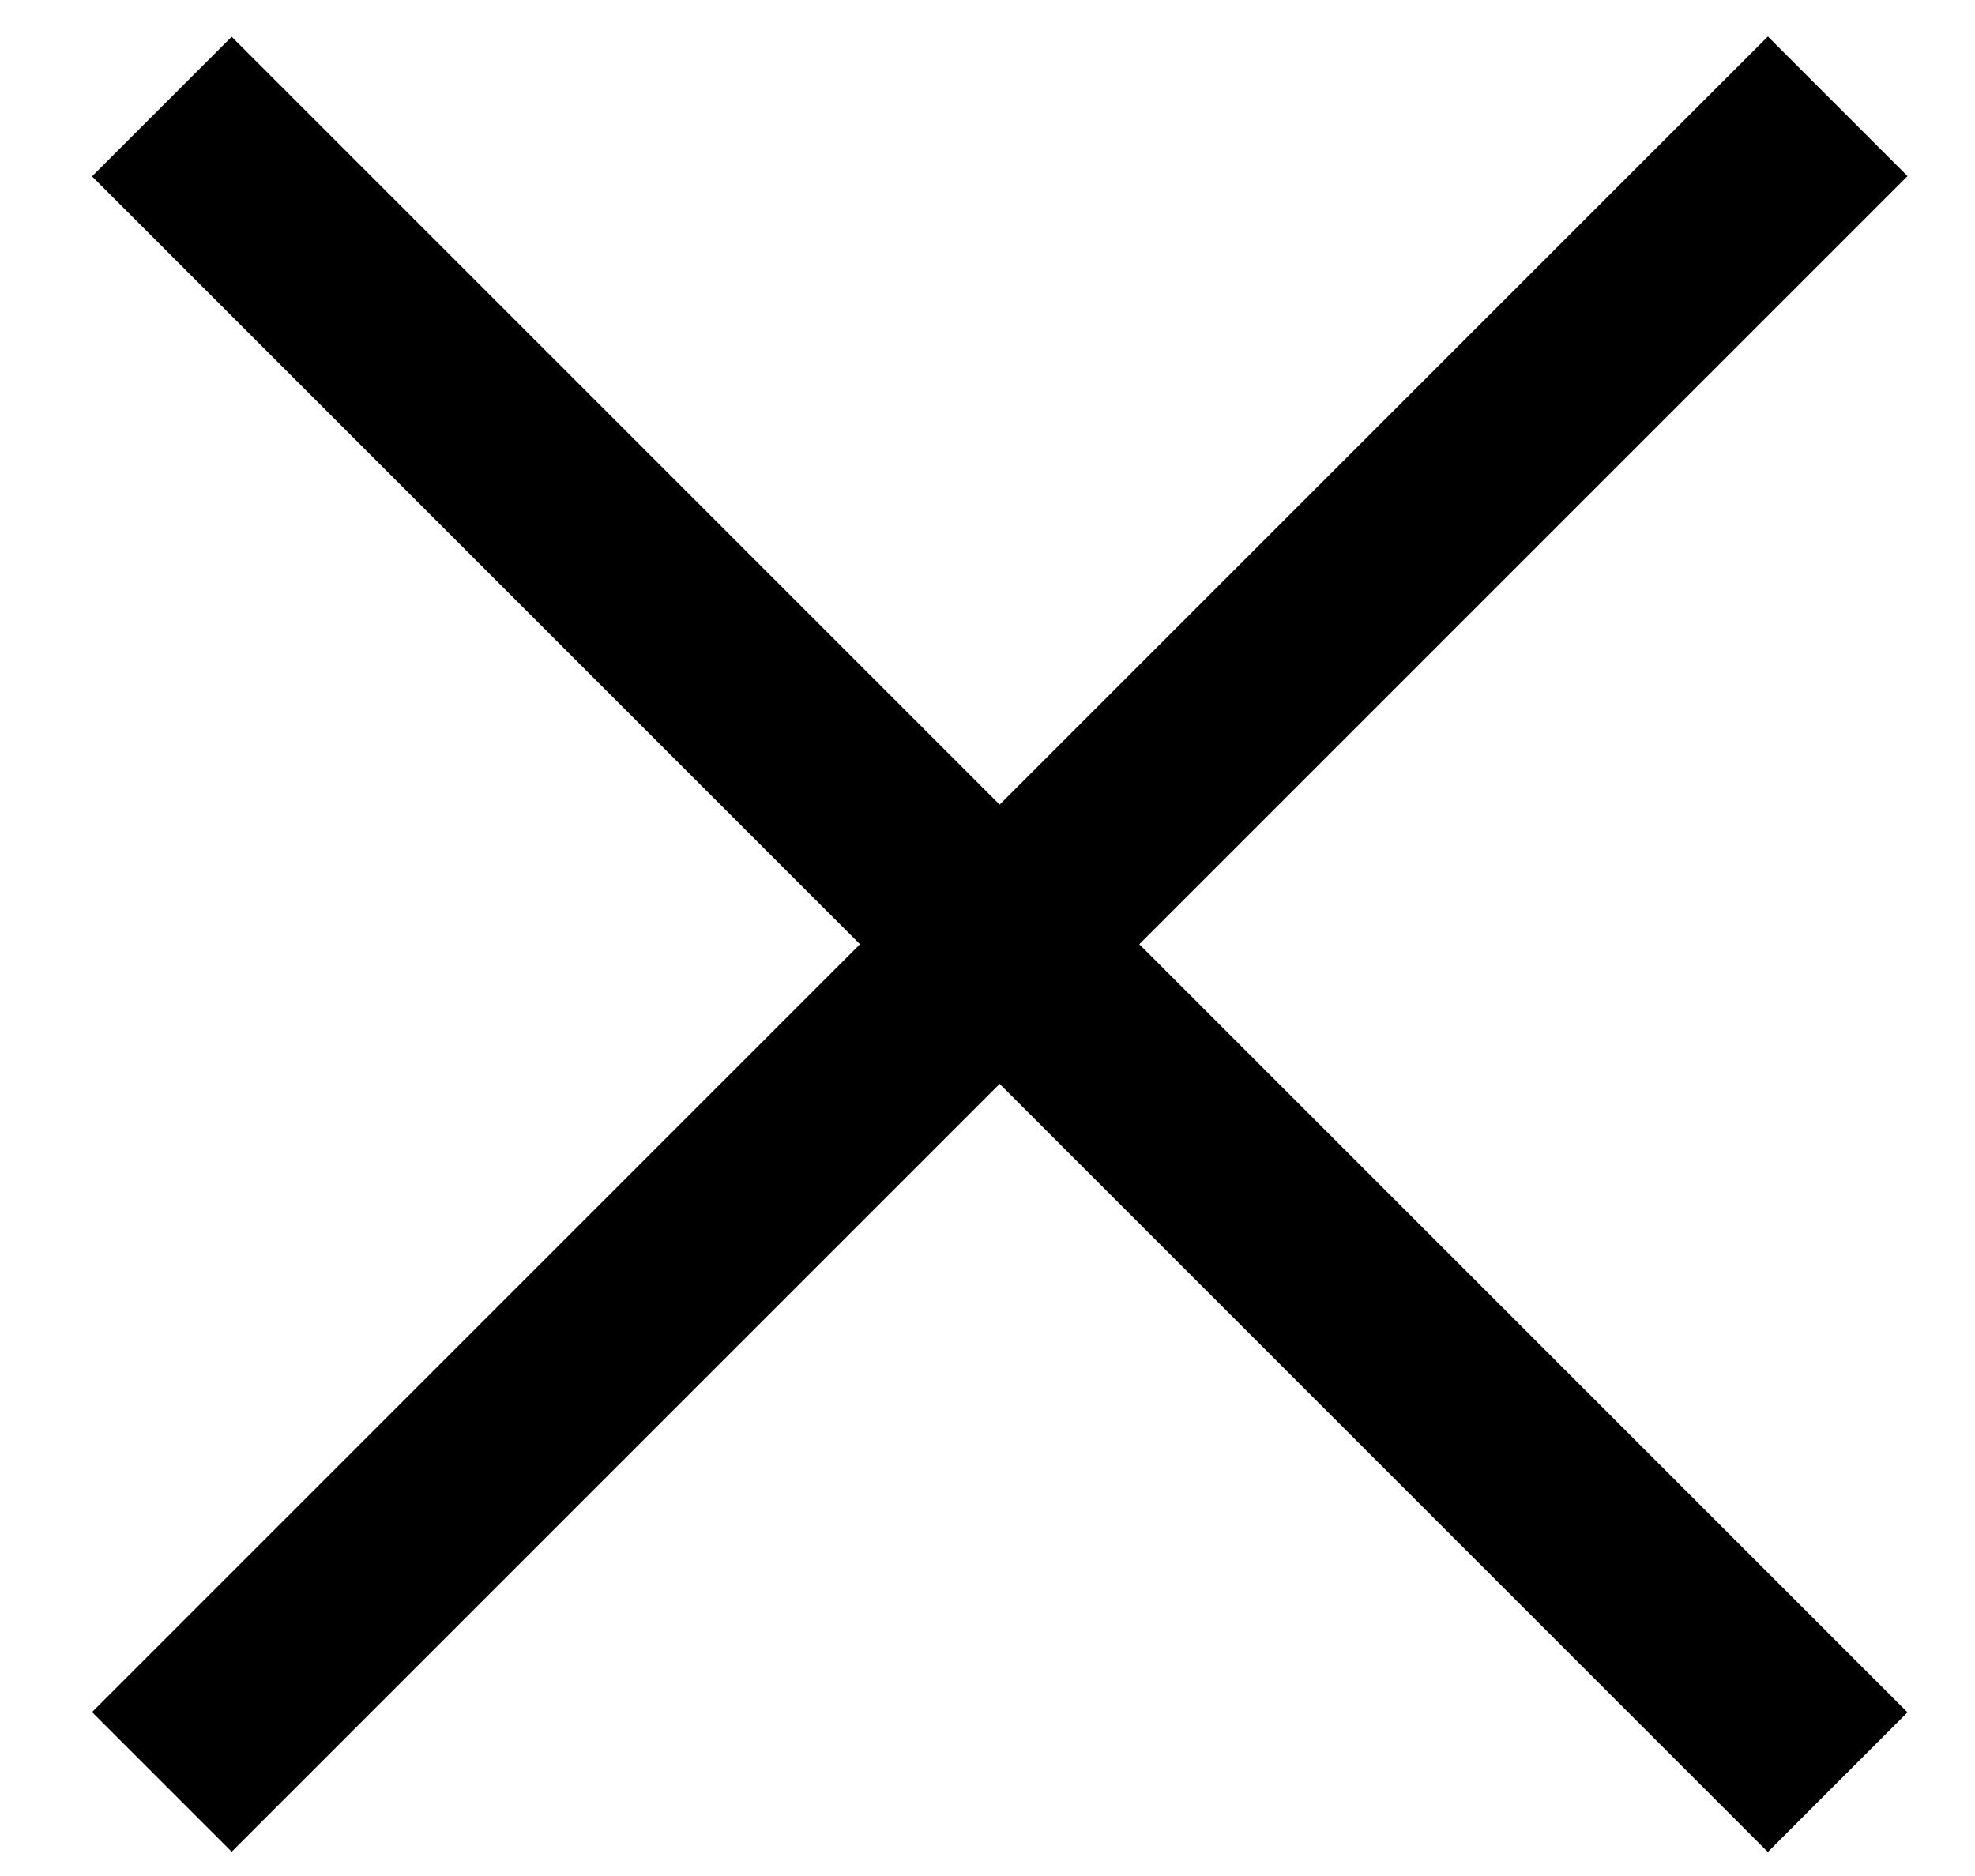 <svg width="20" height="19" viewBox="0 0 20 19" fill="none" xmlns="http://www.w3.org/2000/svg">
<rect x="0.932" y="17.34" width="24" height="2" transform="rotate(-45 0.932 17.34)" fill="black"/>
<rect x="2.346" y="0.372" width="24" height="2" transform="rotate(45 2.346 0.372)" fill="black"/>
</svg>
